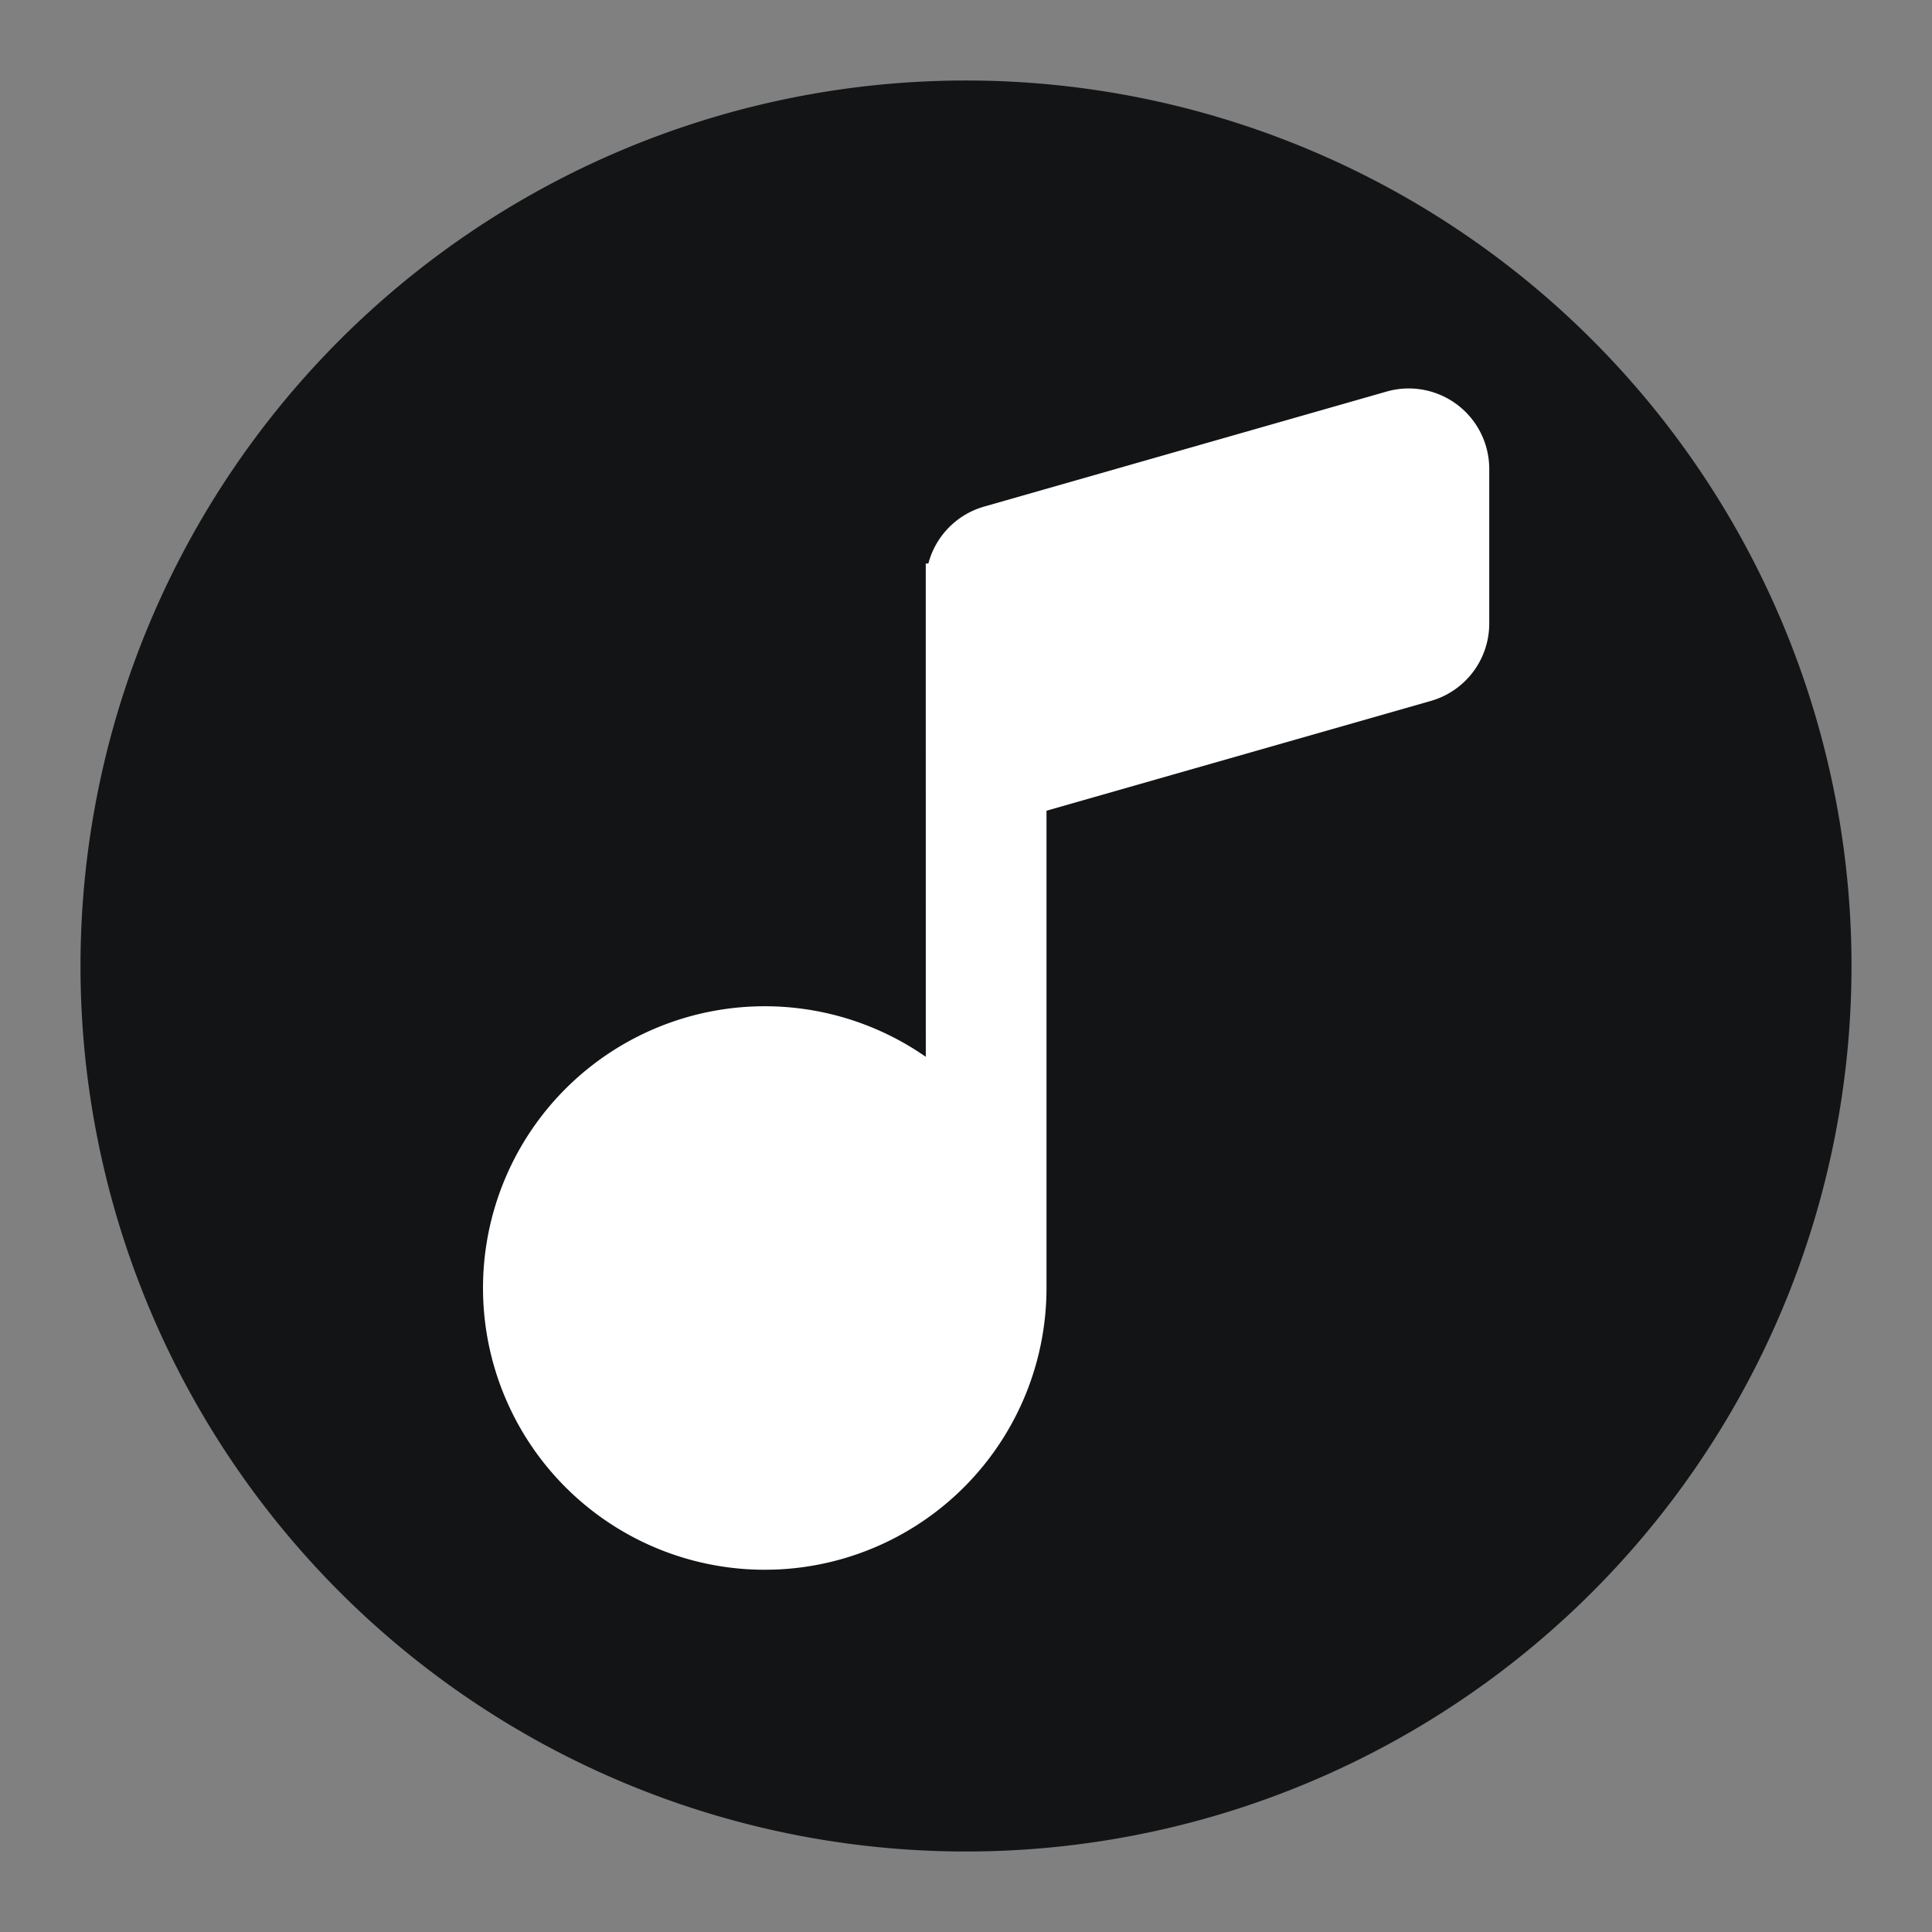 <?xml version="1.0" standalone="no"?><!DOCTYPE svg PUBLIC "-//W3C//DTD SVG 1.1//EN" "http://www.w3.org/Graphics/SVG/1.1/DTD/svg11.dtd"><svg class="icon" width="200px" height="200.00px" viewBox="0 0 1024 1024" version="1.1" xmlns="http://www.w3.org/2000/svg"><rect x="0" y="0" width="1024" height="1024" fill="#808080" stroke="none"/><path d="M512 512m-469.333 0a469.333 469.333 0 1 0 938.667 0 469.333 469.333 0 1 0-938.667 0Z" fill="#131415" /><path d="M787.691 236.843a42.667 42.667 0 0 1 1.643 11.733v81.92a42.667 42.667 0 0 1-30.933 41.003L554.667 429.696V682.667a149.333 149.333 0 0 1-144.213 149.248L405.333 832a149.333 149.333 0 1 1 85.355-271.872L490.667 298.667h1.387a42.667 42.667 0 0 1 29.568-30.165l213.333-60.971a42.667 42.667 0 0 1 52.736 29.312z" fill="#FFFFFF" /></svg>